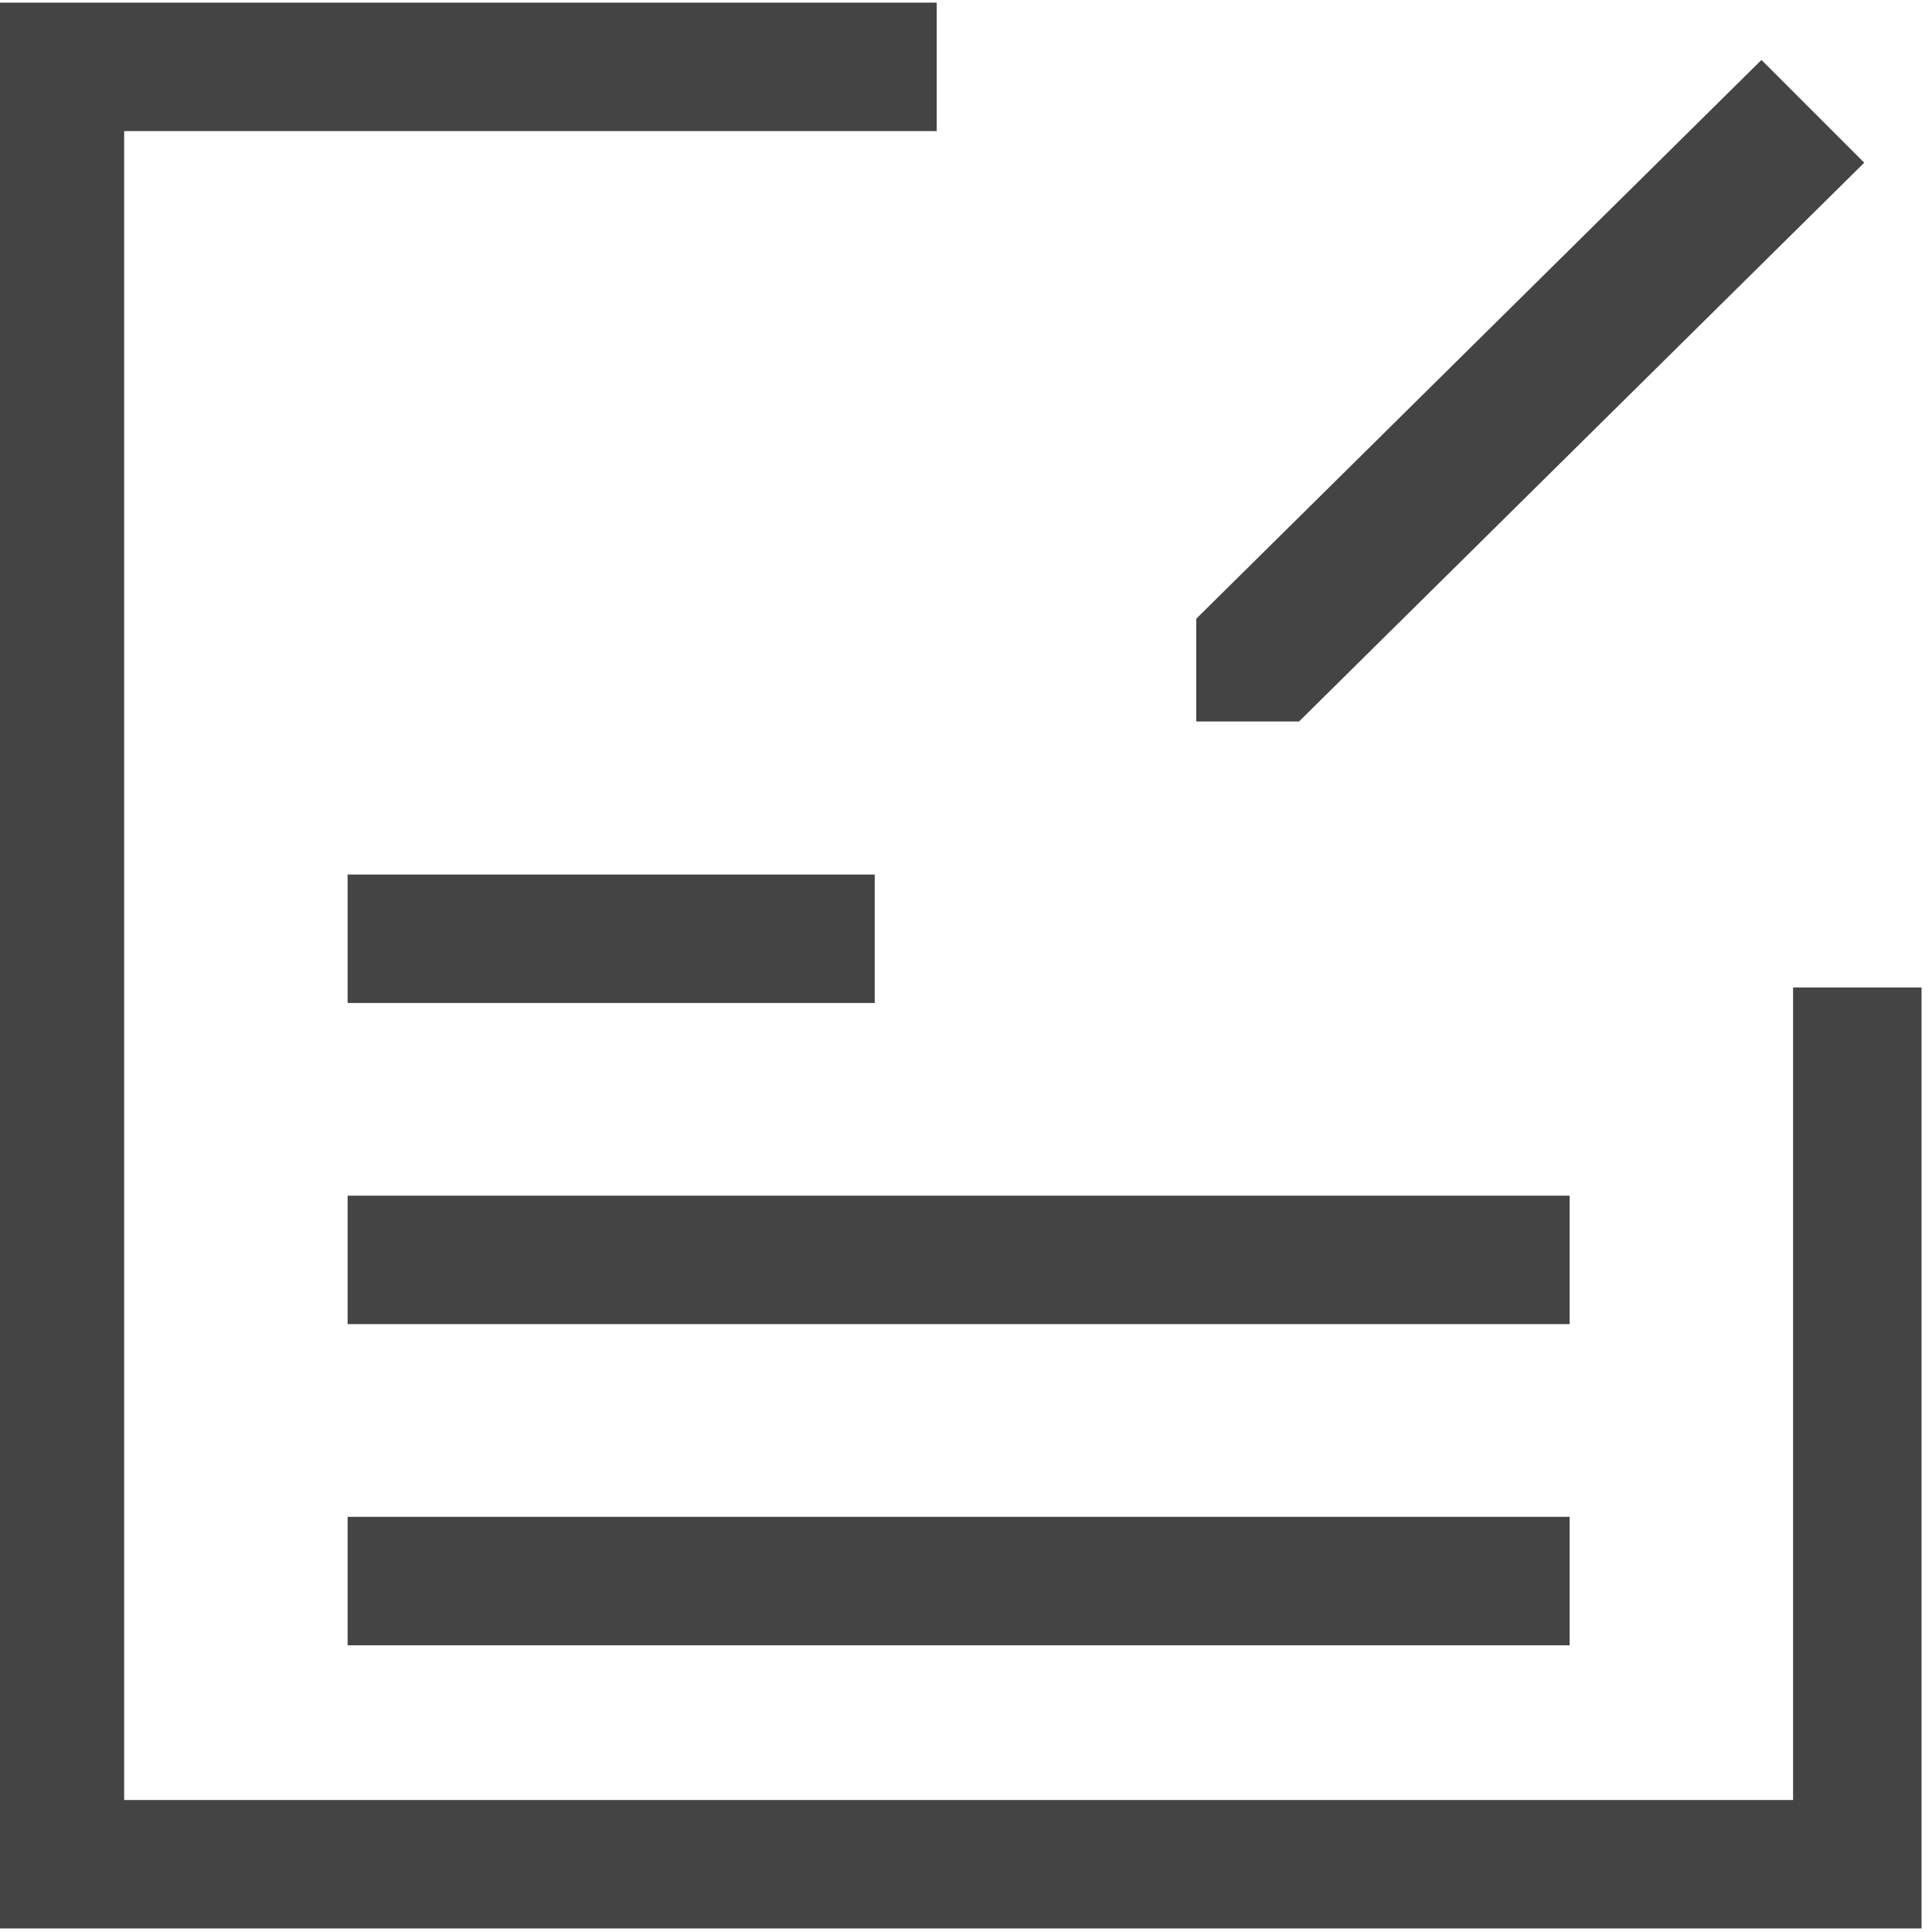 <?xml version="1.0" encoding="UTF-8" standalone="no"?><!DOCTYPE svg PUBLIC "-//W3C//DTD SVG 1.1//EN" "http://www.w3.org/Graphics/SVG/1.1/DTD/svg11.dtd"><svg width="100%" height="100%" viewBox="0 0 94 94" version="1.1" xmlns="http://www.w3.org/2000/svg" xmlns:xlink="http://www.w3.org/1999/xlink" xml:space="preserve" xmlns:serif="http://www.serif.com/" style="fill-rule:evenodd;clip-rule:evenodd;"><g id="data"><path d="M90.366,48.044l-0,42.659l-87.45,0l-0,-87.45l42.659,0" style="fill:none;fill-rule:nonzero;stroke:#444;stroke-width:6.25px;"/><path d="M58.203,30.103l27.5,-27.187l5,5l-27.5,27.187l-5,0l0,-5Z" style="fill:#444;fill-rule:nonzero;"/><path d="M16.912,76.925l59.457,0" style="fill:none;fill-rule:nonzero;stroke:#444;stroke-width:6.25px;"/><path d="M16.912,45.675l25.647,0" style="fill:none;fill-rule:nonzero;stroke:#444;stroke-width:6.25px;"/><path d="M16.912,61.3l59.457,-0" style="fill:none;fill-rule:nonzero;stroke:#444;stroke-width:6.25px;"/></g></svg>